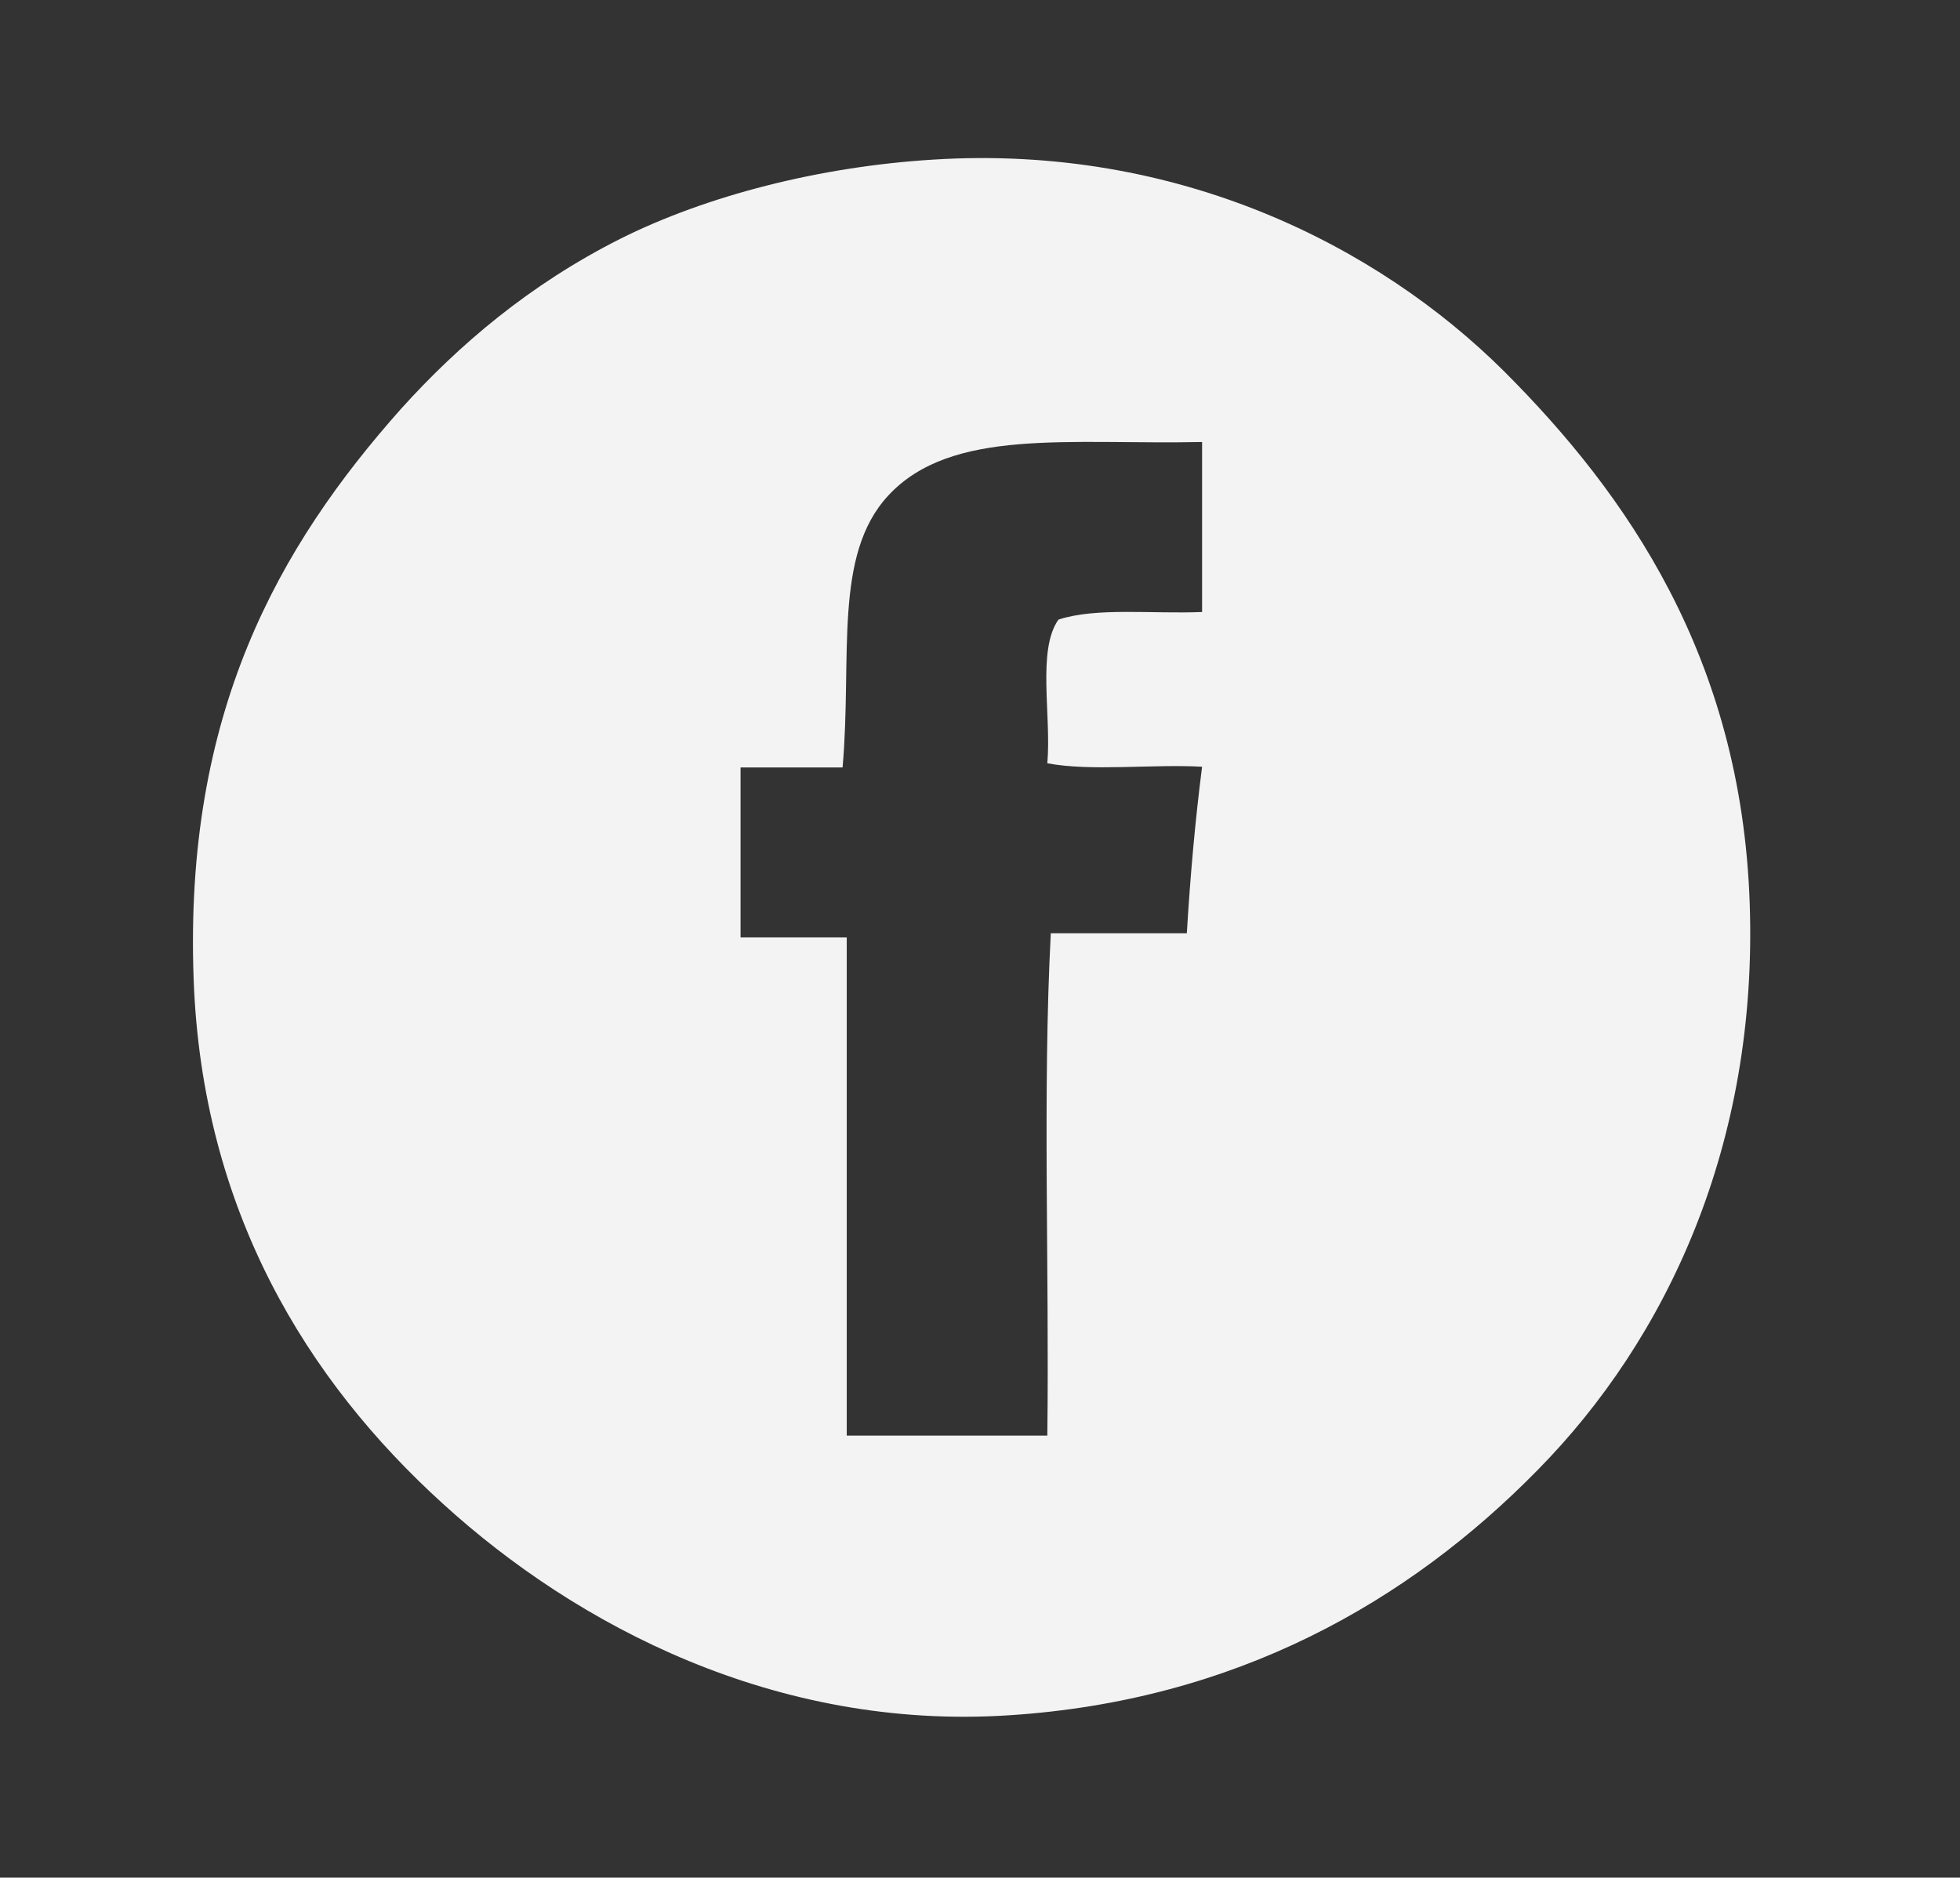 <?xml version="1.0" encoding="utf-8"?>
<!-- Generator: Adobe Illustrator 22.0.0, SVG Export Plug-In . SVG Version: 6.00 Build 0)  -->
<svg version="1.1" id="Layer_1" xmlns="http://www.w3.org/2000/svg" xmlns:xlink="http://www.w3.org/1999/xlink" x="0px" y="0px"
	 viewBox="0 0 282.4 270.6" style="enable-background:new 0 0 282.4 270.6;" xml:space="preserve">
<rect x="0" y="0" width="282.4" height="270.6" fill="#333333" stroke="none"/>
<style type="text/css">
	.st0{clip-path:url(#SVGID_2_);fill:#F3F3F3;}
</style>
<g>
	<g>
		<defs>
			<rect id="SVGID_1_" x="-281" y="-162.6" width="841.9" height="595.3"/>
		</defs>
		<clipPath id="SVGID_2_">
			<use xlink:href="#SVGID_1_"  style="overflow:visible;"/>
		</clipPath>
		<path class="st0" d="M134.5,23c35.2-2.2,64,12.4,82.2,30.5c17.6,17.6,34.2,41.2,35.4,76.7c1.2,34.8-12,62.8-30.5,81.6
			c-18.7,19.1-43.6,33.3-76.2,35.4c-33.6,2.2-62.3-12.9-81.6-30.5c-19.5-17.7-34.7-42.2-35.9-75.6c-1.4-38.3,12.2-62.3,29.9-82.2
			c8.3-9.2,18.5-17.9,31.6-24.5C101.8,28.2,118.1,24,134.5,23 M128,71.4c-8,8.6-5.2,23.3-6.6,39.2h-14.7v24.5H122v71.8h28.9
			c0.3-24-0.7-49.4,0.5-72.4H171c0.5-8.3,1.2-16.2,2.2-24c-7.2-0.4-16,0.7-22.3-0.5c0.6-6.9-1.5-16.3,1.6-20.7
			c5.4-1.8,13.6-0.8,20.7-1.1V63.7C154,64.1,137.1,61.6,128,71.4"/>
	</g>
</g>
</svg>
